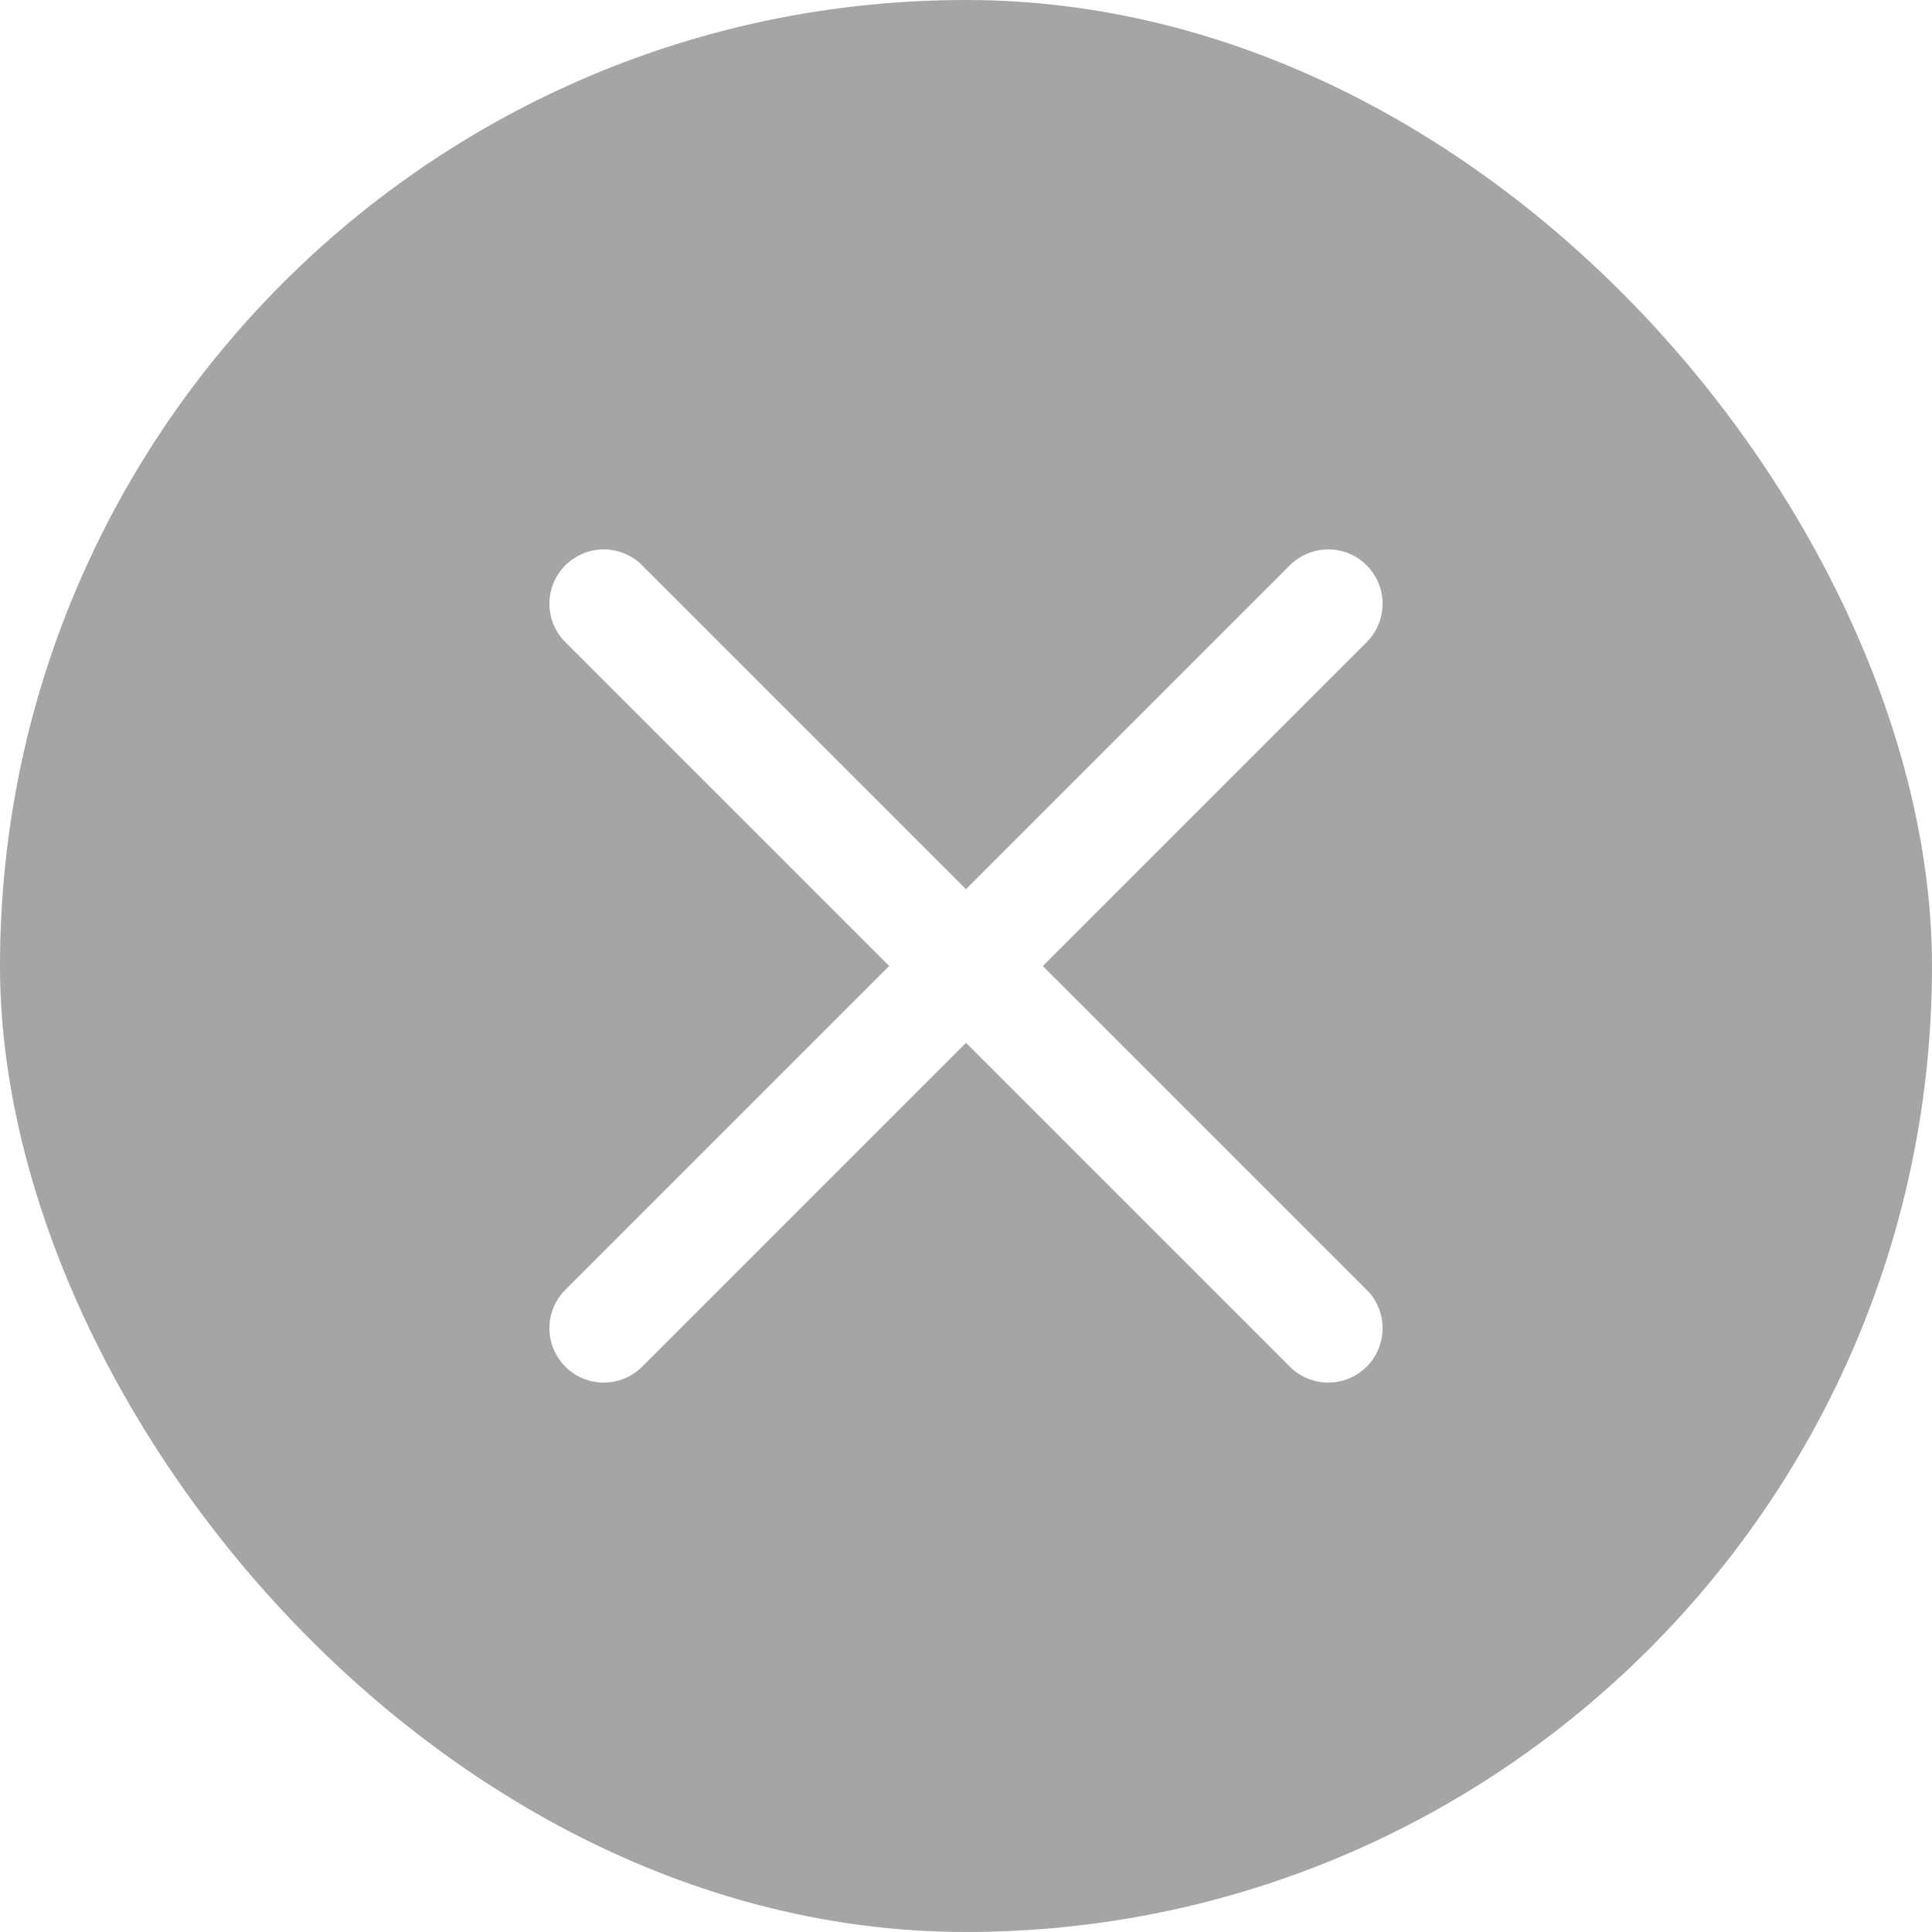 <svg width="32" height="32" viewBox="0 0 32 32" fill="none" xmlns="http://www.w3.org/2000/svg">
<g opacity="0.7">
<g opacity="0.5" filter="url(#filter0_b_89_984)">
<rect x="32" y="32" width="32" height="32" rx="16" transform="rotate(180 32 32)" fill="black"/>
</g>
<path d="M10 10L22 22" stroke="white" stroke-width="1.8" stroke-linecap="round" stroke-linejoin="round"/>
<path d="M22 10L10 22" stroke="white" stroke-width="1.8" stroke-linecap="round" stroke-linejoin="round"/>
</g>
<defs>
<filter id="filter0_b_89_984" x="-100" y="-100" width="232" height="232" filterUnits="userSpaceOnUse" color-interpolation-filters="sRGB">
<feFlood flood-opacity="0" result="BackgroundImageFix"/>
<feGaussianBlur in="BackgroundImageFix" stdDeviation="50"/>
<feComposite in2="SourceAlpha" operator="in" result="effect1_backgroundBlur_89_984"/>
<feBlend mode="normal" in="SourceGraphic" in2="effect1_backgroundBlur_89_984" result="shape"/>
</filter>
</defs>
</svg>
